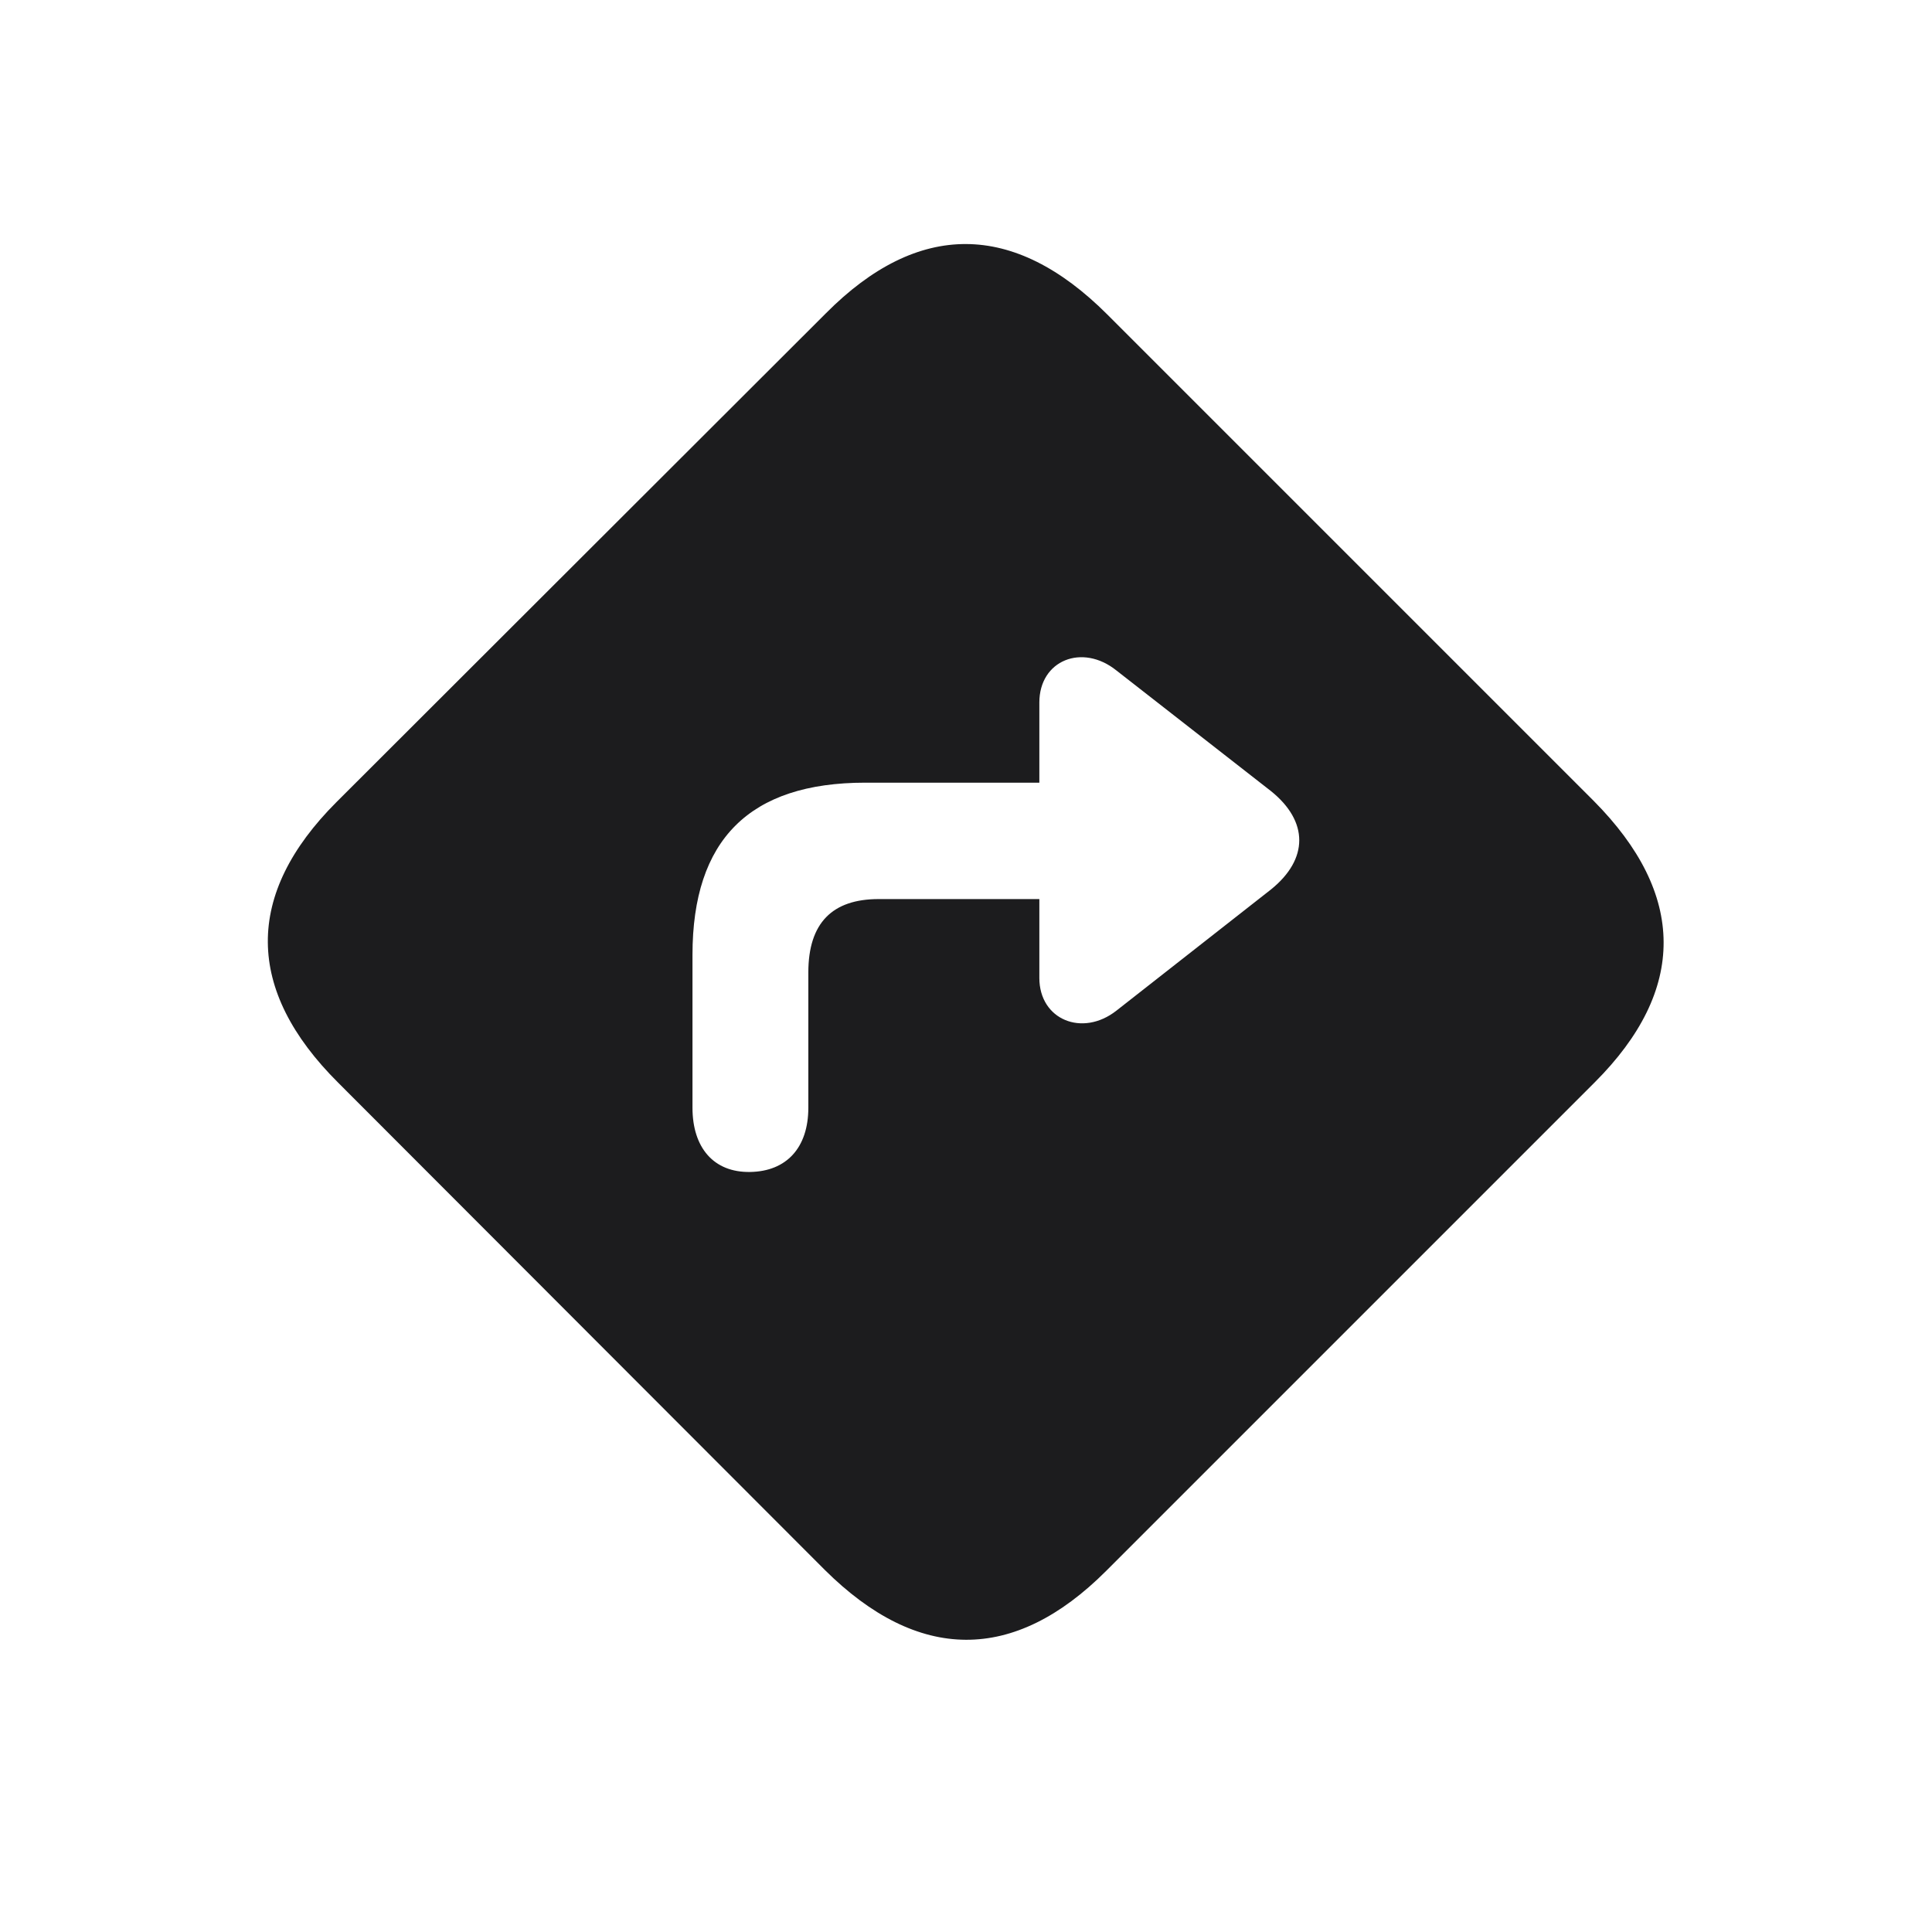 <svg width="28" height="28" viewBox="0 0 28 28" fill="none" xmlns="http://www.w3.org/2000/svg">
<path d="M4.903 15.693L11.952 22.751C13.306 24.096 14.694 24.104 16.03 22.768L23.114 15.684C24.45 14.348 24.441 12.96 23.096 11.606L16.048 4.558C14.694 3.204 13.306 3.195 11.97 4.54L4.877 11.624C3.541 12.96 3.55 14.348 4.903 15.693ZM10.036 16.054V13.839C10.036 12.169 10.862 11.343 12.541 11.343H15.063V10.182C15.063 9.567 15.687 9.321 16.18 9.717L18.421 11.466C18.966 11.905 18.966 12.45 18.421 12.89L16.18 14.647C15.687 15.034 15.063 14.779 15.063 14.173V13.03H12.734C12.066 13.03 11.715 13.373 11.715 14.094V16.054C11.715 16.634 11.398 16.977 10.871 16.985C10.344 16.994 10.036 16.634 10.036 16.054Z" fill="#1C1C1E"/>
</svg>
